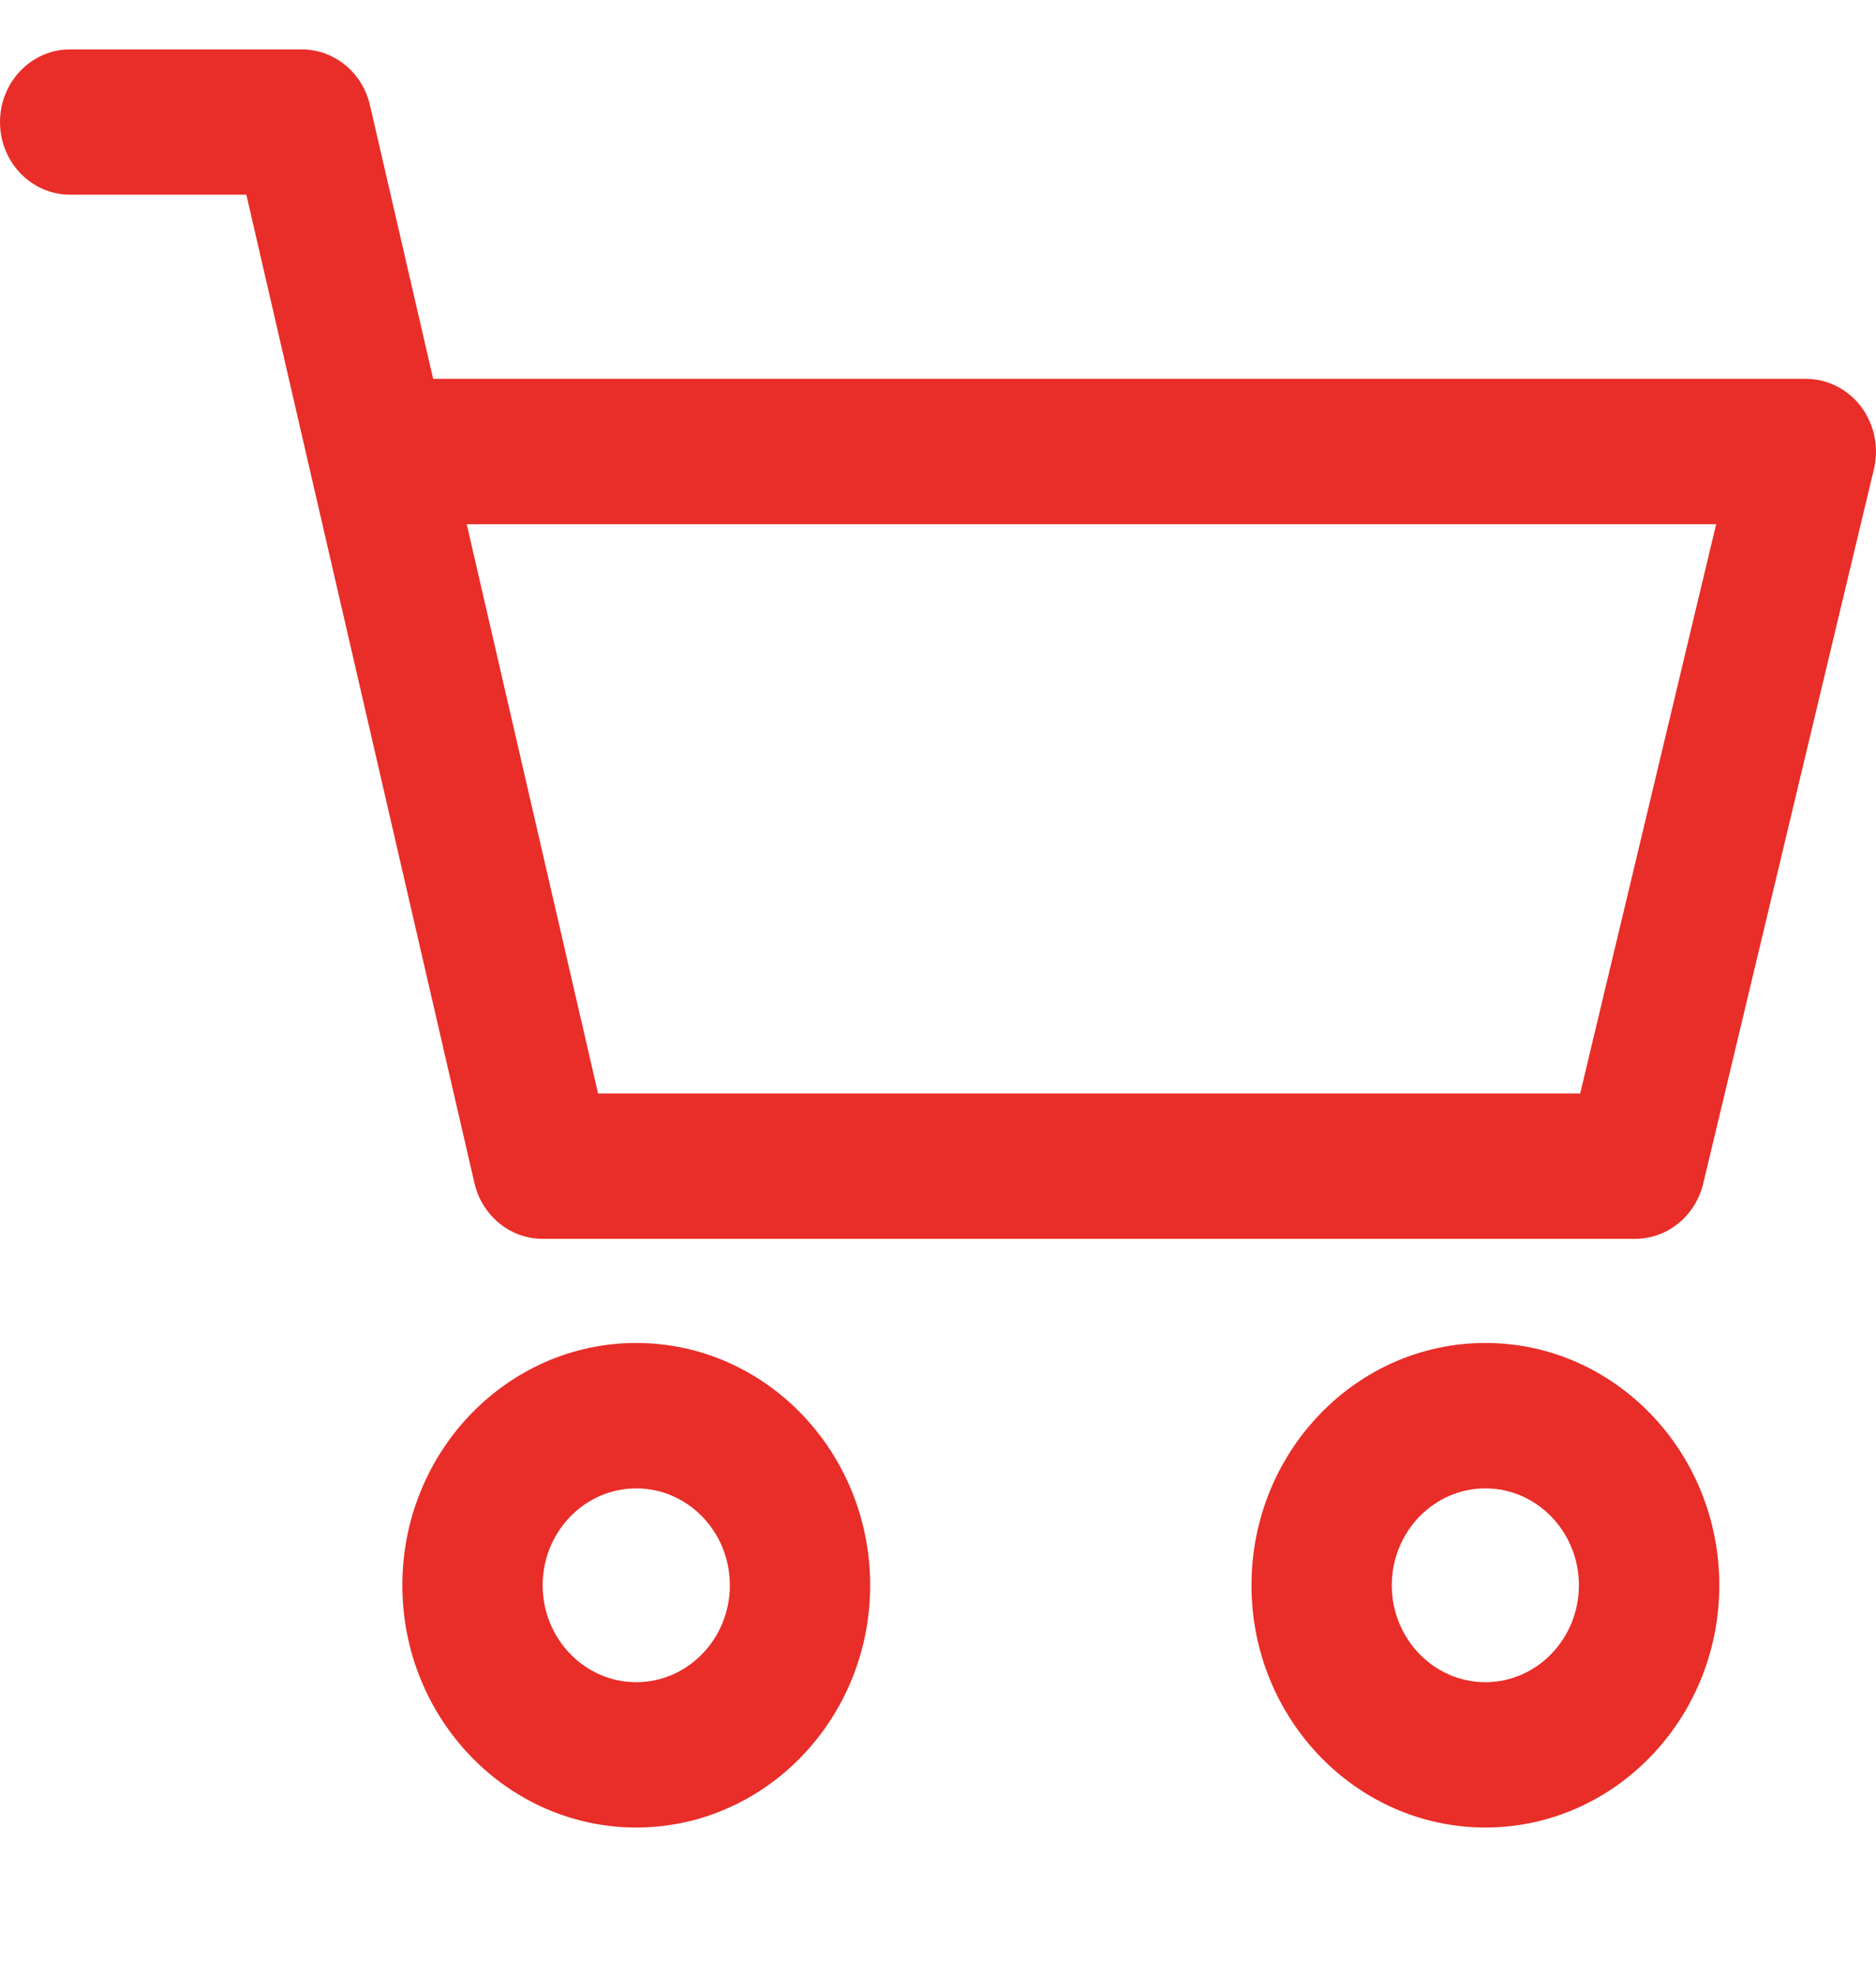 <svg width="19" height="20" viewBox="0 0 19 20" fill="none" xmlns="http://www.w3.org/2000/svg">
<path d="M15.044 13.595C13.737 13.595 12.675 14.695 12.675 16.048C12.675 17.4 13.738 18.5 15.044 18.5C16.35 18.5 17.413 17.4 17.413 16.048C17.413 14.695 16.35 13.595 15.044 13.595ZM15.044 17.029C14.521 17.029 14.096 16.589 14.096 16.048C14.096 15.507 14.521 15.067 15.044 15.067C15.566 15.067 15.991 15.507 15.991 16.048C15.991 16.589 15.566 17.029 15.044 17.029Z" fill="#E92D28"/>
<path d="M18.849 4.117C18.714 3.939 18.508 3.835 18.289 3.835H4.387L3.747 1.065C3.671 0.734 3.385 0.5 3.056 0.5H0.711C0.318 0.5 0 0.829 0 1.236C0 1.642 0.318 1.971 0.711 1.971H2.495L4.805 11.976C4.882 12.307 5.167 12.541 5.496 12.541H16.56C16.887 12.541 17.171 12.31 17.25 11.982L18.979 4.748C19.032 4.528 18.983 4.296 18.849 4.117ZM16.004 11.069H6.057L4.727 5.307H17.381L16.004 11.069Z" fill="#E92D28"/>
<path d="M6.444 13.595C5.138 13.595 4.075 14.695 4.075 16.048C4.075 17.4 5.138 18.5 6.444 18.5C7.75 18.5 8.813 17.4 8.813 16.048C8.813 14.695 7.75 13.595 6.444 13.595ZM6.444 17.029C5.921 17.029 5.496 16.589 5.496 16.048C5.496 15.507 5.921 15.067 6.444 15.067C6.967 15.067 7.392 15.507 7.392 16.048C7.392 16.589 6.967 17.029 6.444 17.029Z" fill="#E92D28"/>
</svg>
